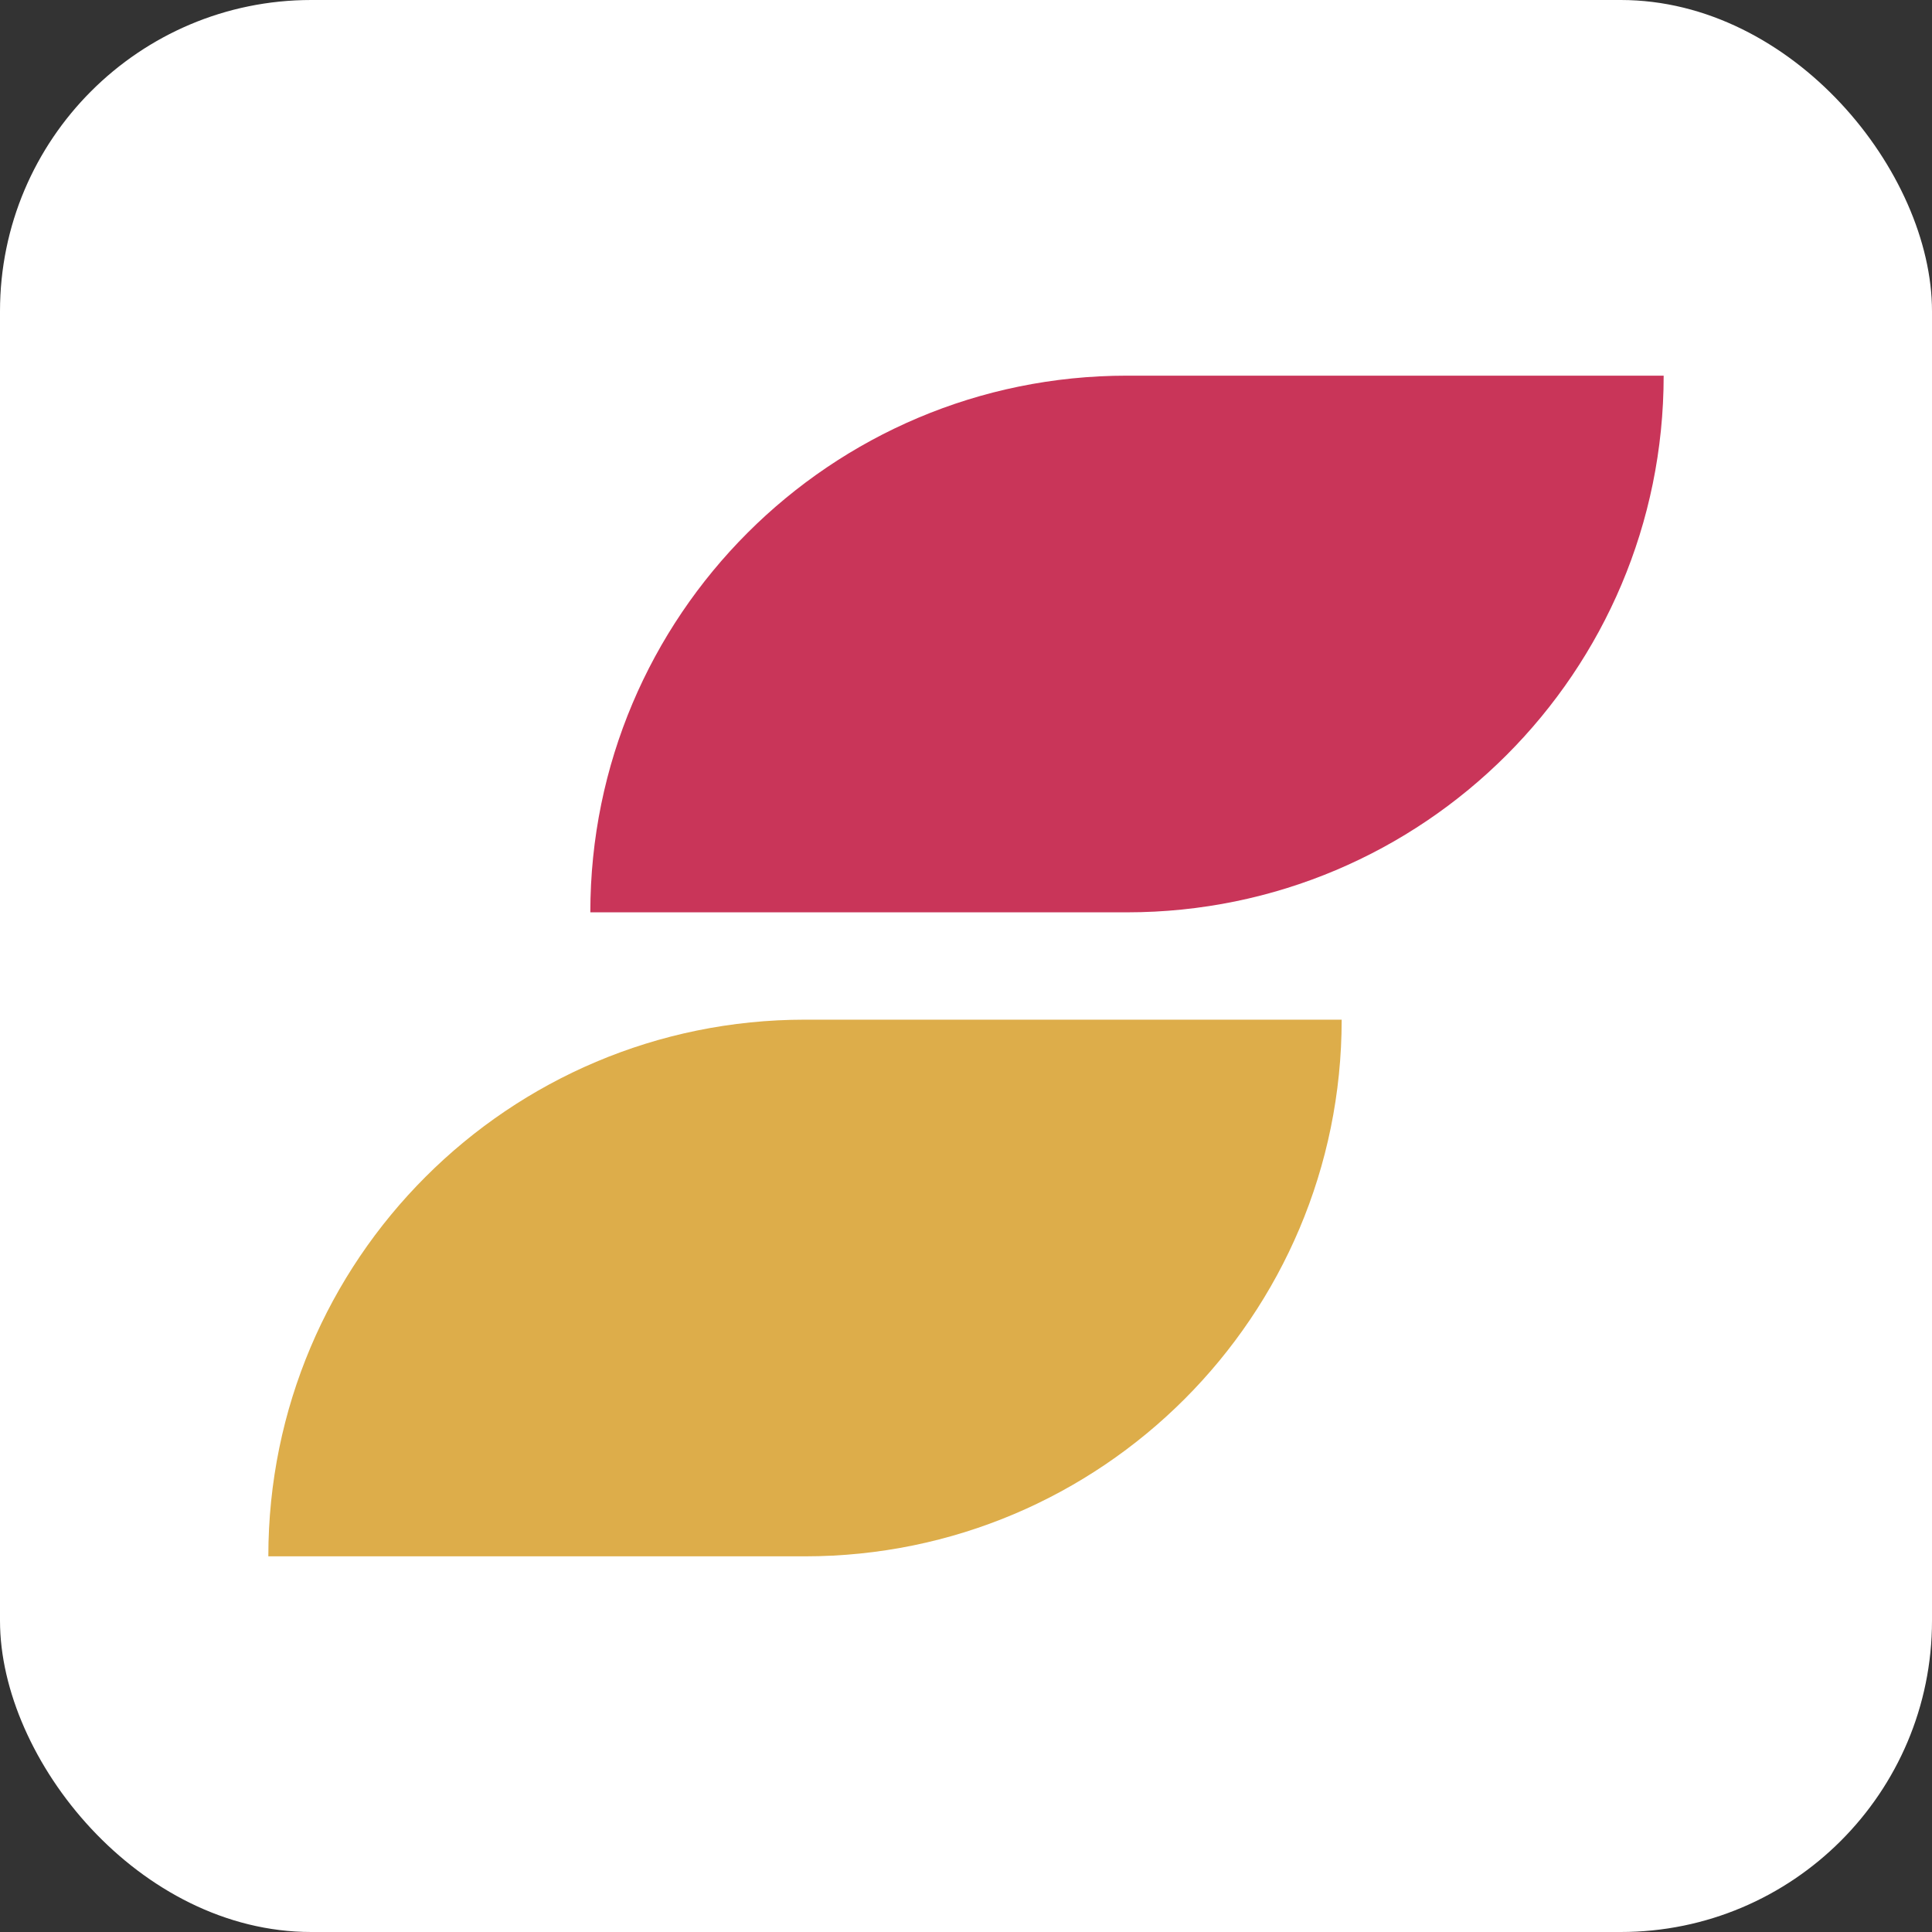 <svg width="256" height="256" viewBox="0 0 256 256" fill="none" xmlns="http://www.w3.org/2000/svg">
<rect x="0" y="0" width="256" height="256" fill="#333333" stroke="none"/>
<rect width="256" height="256" rx="41.244" fill="white"/>
<path d="M78.222 120.888C78.222 81.615 110.06 49.777 149.333 49.777H220.444C220.444 89.051 188.607 120.888 149.333 120.888H78.222Z" fill="#C93559"/>
<path d="M35.556 206.222C35.556 166.949 67.393 135.111 106.667 135.111H177.778C177.778 174.385 145.94 206.222 106.667 206.222H35.556Z" fill="#DDAD4A"/>
</svg>
